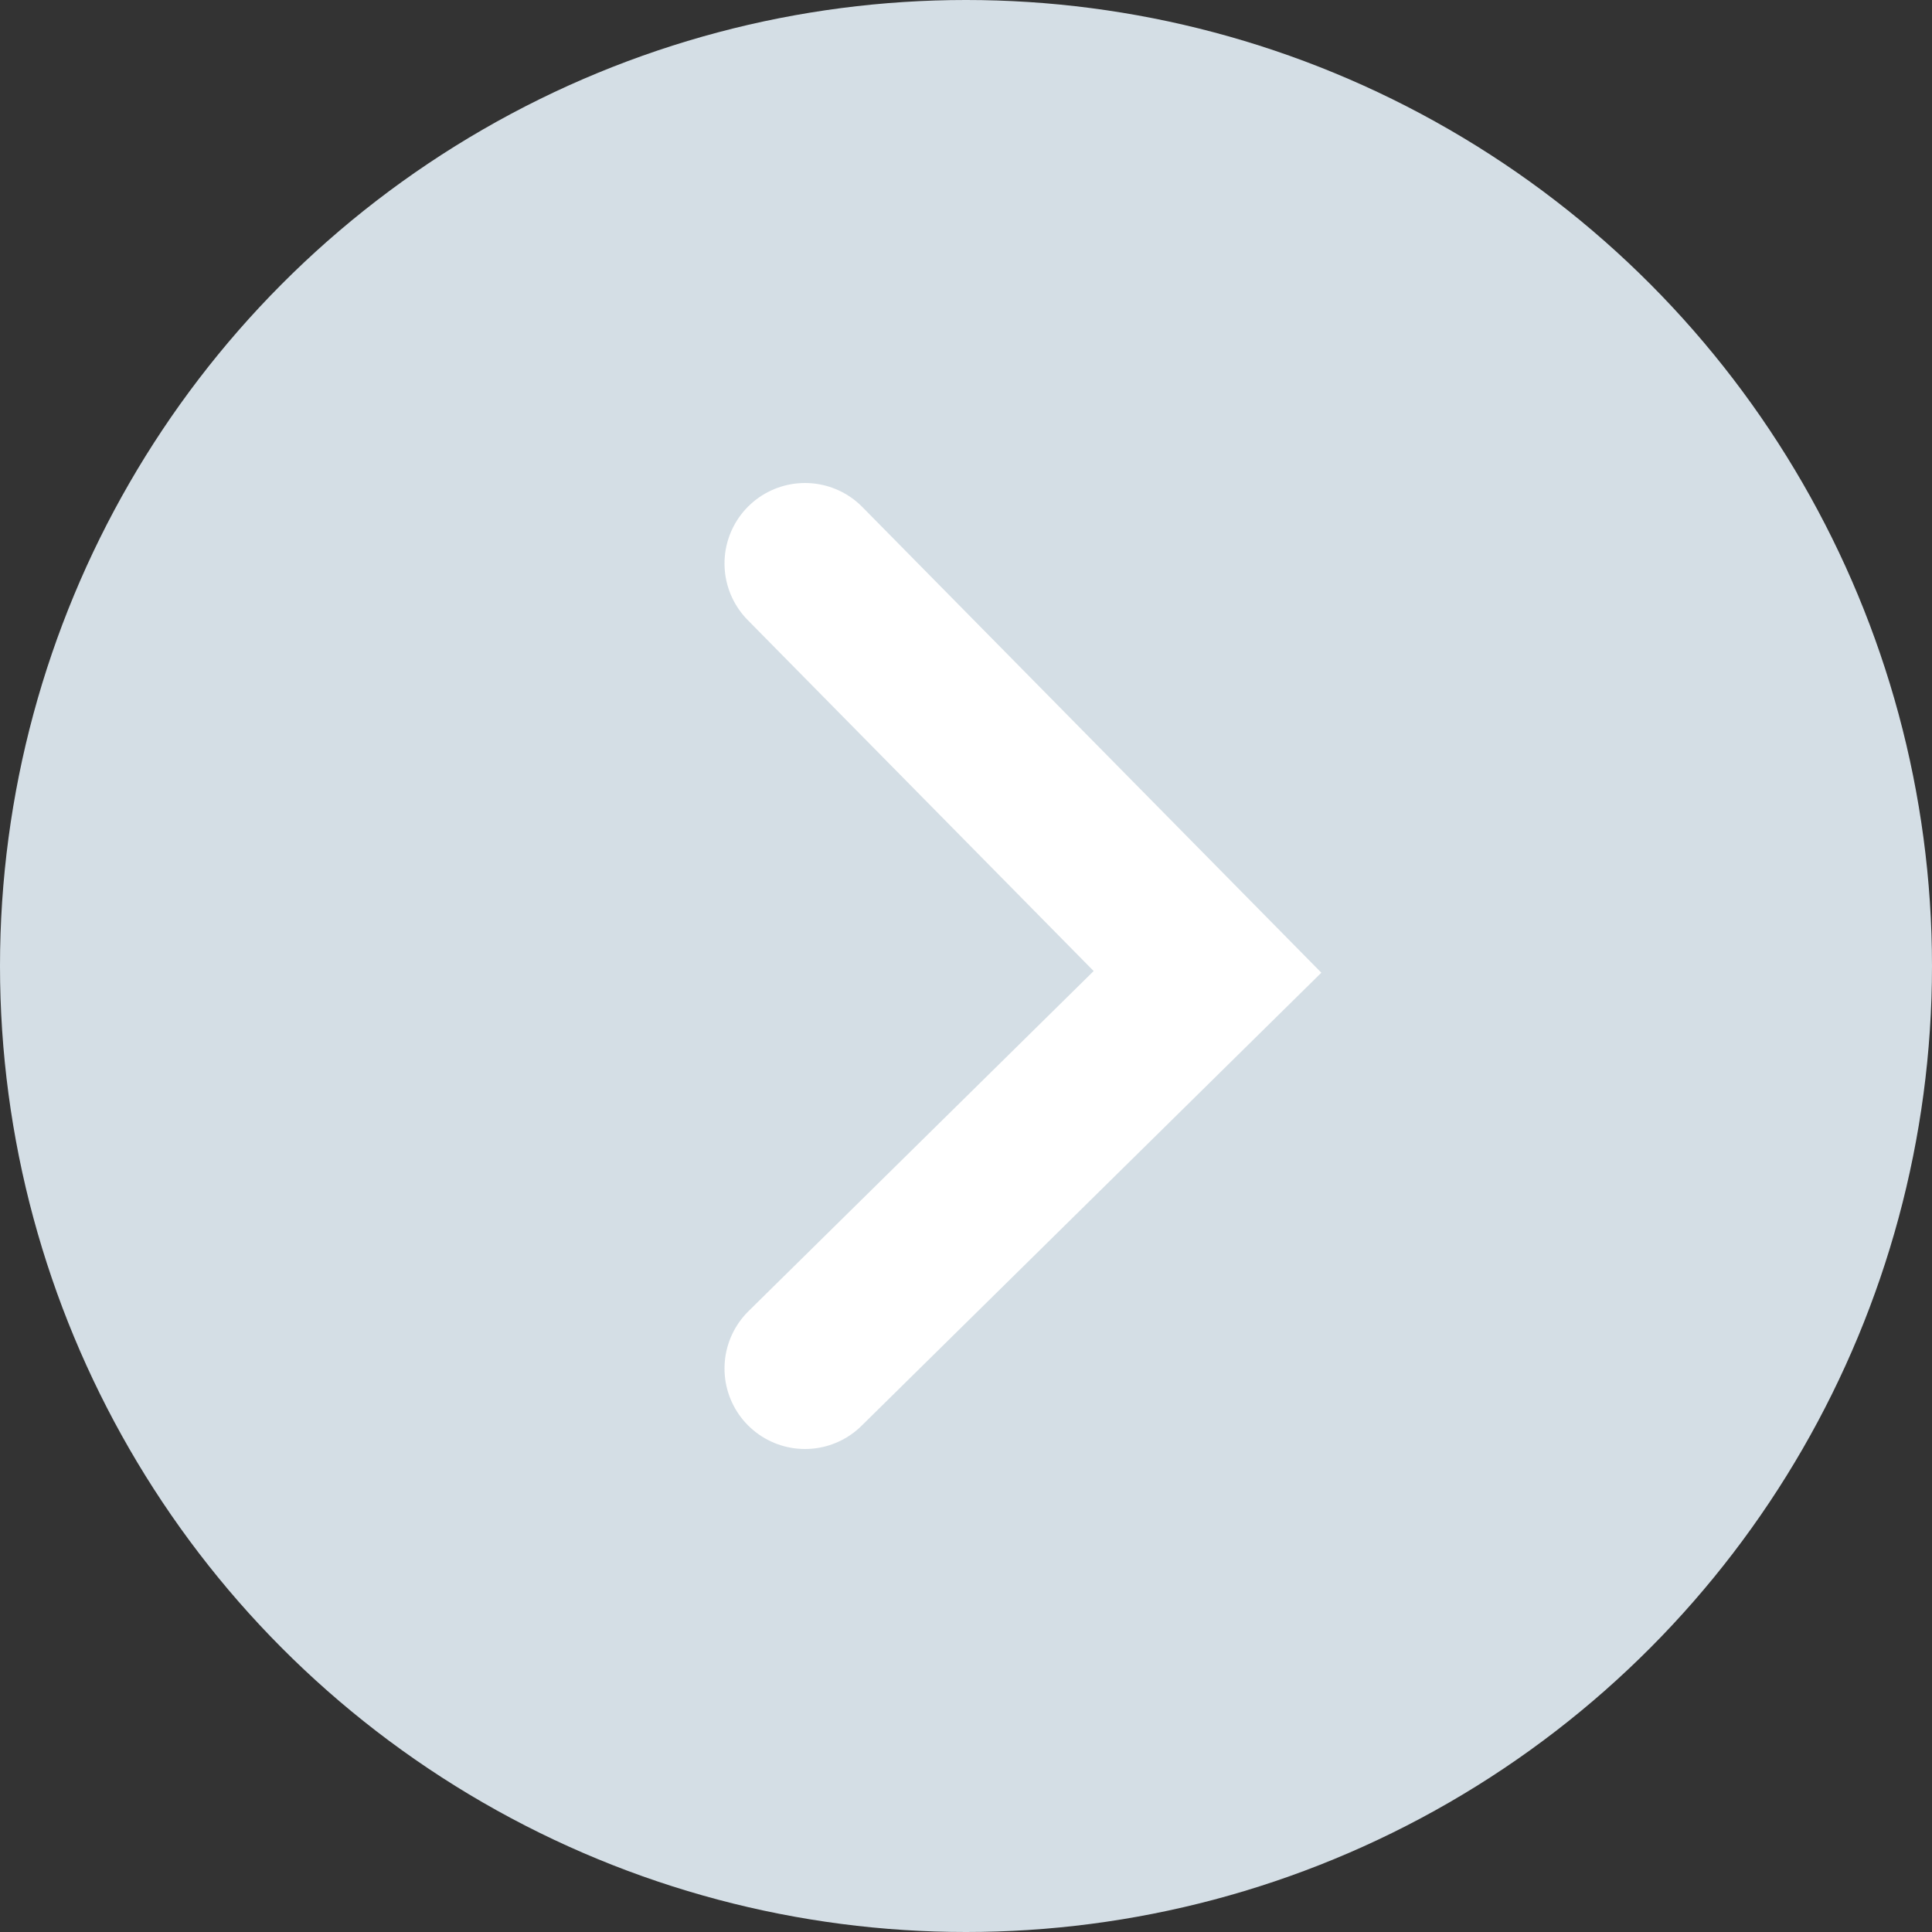 <svg xmlns="http://www.w3.org/2000/svg" width="24" height="24" viewBox="0 0 24 24">
  <rect x="0" y="0" width="24" height="24" fill="#333333" stroke="none"/>
  <g id="btn_link" transform="translate(-307 -186)">
    <circle id="bg" cx="12" cy="12" r="12" transform="translate(307 186)" fill="#d4dee5"/>
    <path id="path" d="M0,5,5.073,0,10,5" transform="translate(322 193) rotate(90)" fill="none" stroke="#fff" stroke-linecap="round" stroke-width="2"/>
  </g>
</svg>
